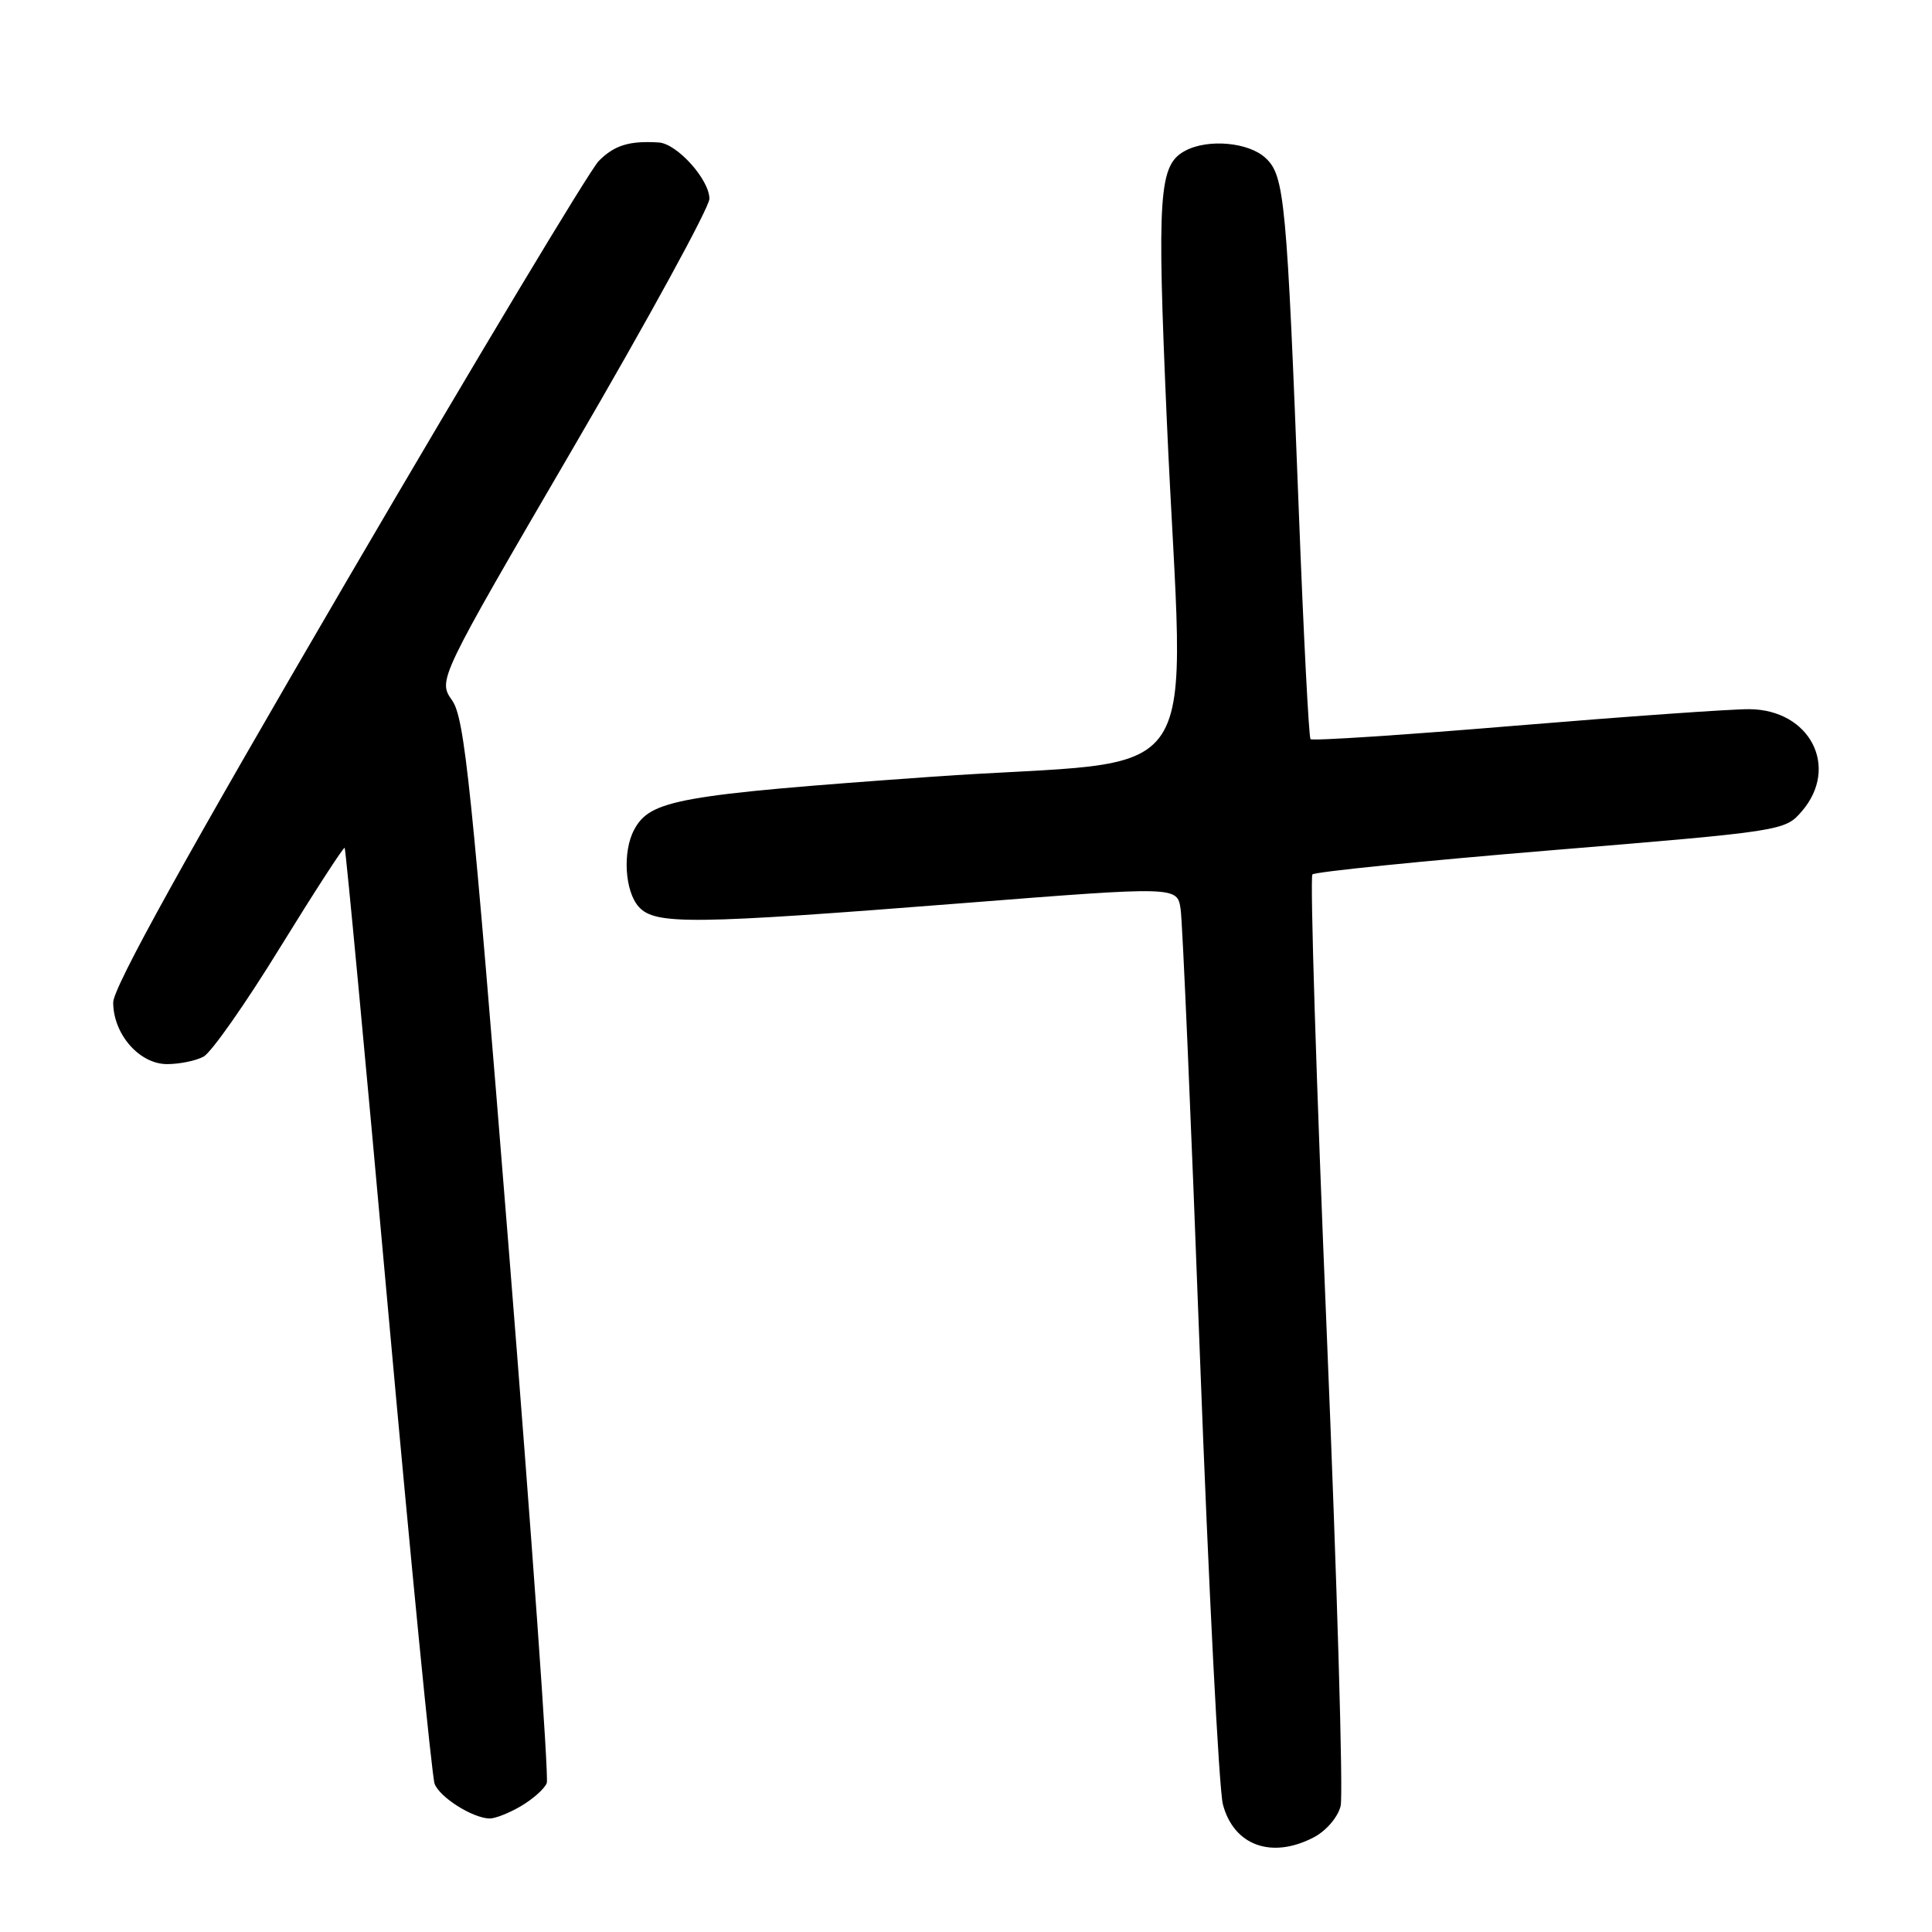 <?xml version="1.0" encoding="UTF-8" standalone="no"?>
<!DOCTYPE svg PUBLIC "-//W3C//DTD SVG 1.1//EN" "http://www.w3.org/Graphics/SVG/1.1/DTD/svg11.dtd" >
<svg xmlns="http://www.w3.org/2000/svg" xmlns:xlink="http://www.w3.org/1999/xlink" version="1.1" viewBox="0 0 256 256">
 <g >
 <path fill="currentColor"
d=" M 174.04 243.48 C 175.70 242.62 177.26 240.82 177.64 239.31 C 178.00 237.86 177.17 209.63 175.80 176.58 C 174.42 143.54 173.57 116.22 173.90 115.87 C 174.23 115.52 188.45 114.08 205.50 112.67 C 236.26 110.13 236.52 110.09 238.75 107.50 C 243.78 101.67 239.85 94.03 231.80 93.97 C 229.43 93.95 215.48 94.94 200.78 96.16 C 186.08 97.39 173.87 98.19 173.65 97.94 C 173.43 97.70 172.73 84.22 172.11 68.00 C 170.51 26.41 170.21 23.28 167.70 20.94 C 165.46 18.84 160.06 18.36 157.04 19.98 C 153.55 21.85 153.29 25.57 154.60 55.50 C 156.83 106.51 160.97 100.24 123.25 102.94 C 89.81 105.33 86.15 105.99 84.03 109.94 C 82.47 112.85 82.79 118.12 84.65 120.17 C 86.82 122.56 91.66 122.50 127.75 119.66 C 155.99 117.44 155.99 117.44 156.44 120.47 C 156.69 122.14 157.84 148.70 158.99 179.50 C 160.15 210.30 161.52 237.12 162.04 239.09 C 163.47 244.53 168.47 246.36 174.04 243.48 Z  M 69.06 239.30 C 70.64 238.37 72.17 237.00 72.45 236.26 C 72.74 235.52 70.46 203.54 67.39 165.21 C 62.49 104.06 61.57 95.17 59.91 92.81 C 58.02 90.11 58.02 90.11 76.01 59.25 C 85.91 42.28 94.00 27.47 94.00 26.34 C 94.00 23.80 89.72 19.04 87.30 18.88 C 83.40 18.63 81.41 19.24 79.34 21.33 C 78.16 22.52 63.19 47.45 46.09 76.71 C 24.67 113.38 15.00 130.83 15.00 132.83 C 15.00 137.03 18.47 141.00 22.14 141.00 C 23.78 141.00 25.96 140.56 26.97 140.01 C 27.99 139.47 32.55 132.97 37.11 125.55 C 41.68 118.14 45.53 112.20 45.67 112.34 C 45.81 112.48 48.41 140.07 51.43 173.64 C 54.46 207.21 57.23 235.44 57.59 236.37 C 58.28 238.16 62.59 240.89 64.85 240.96 C 65.59 240.98 67.48 240.24 69.06 239.30 Z "/>
</g>
</svg>